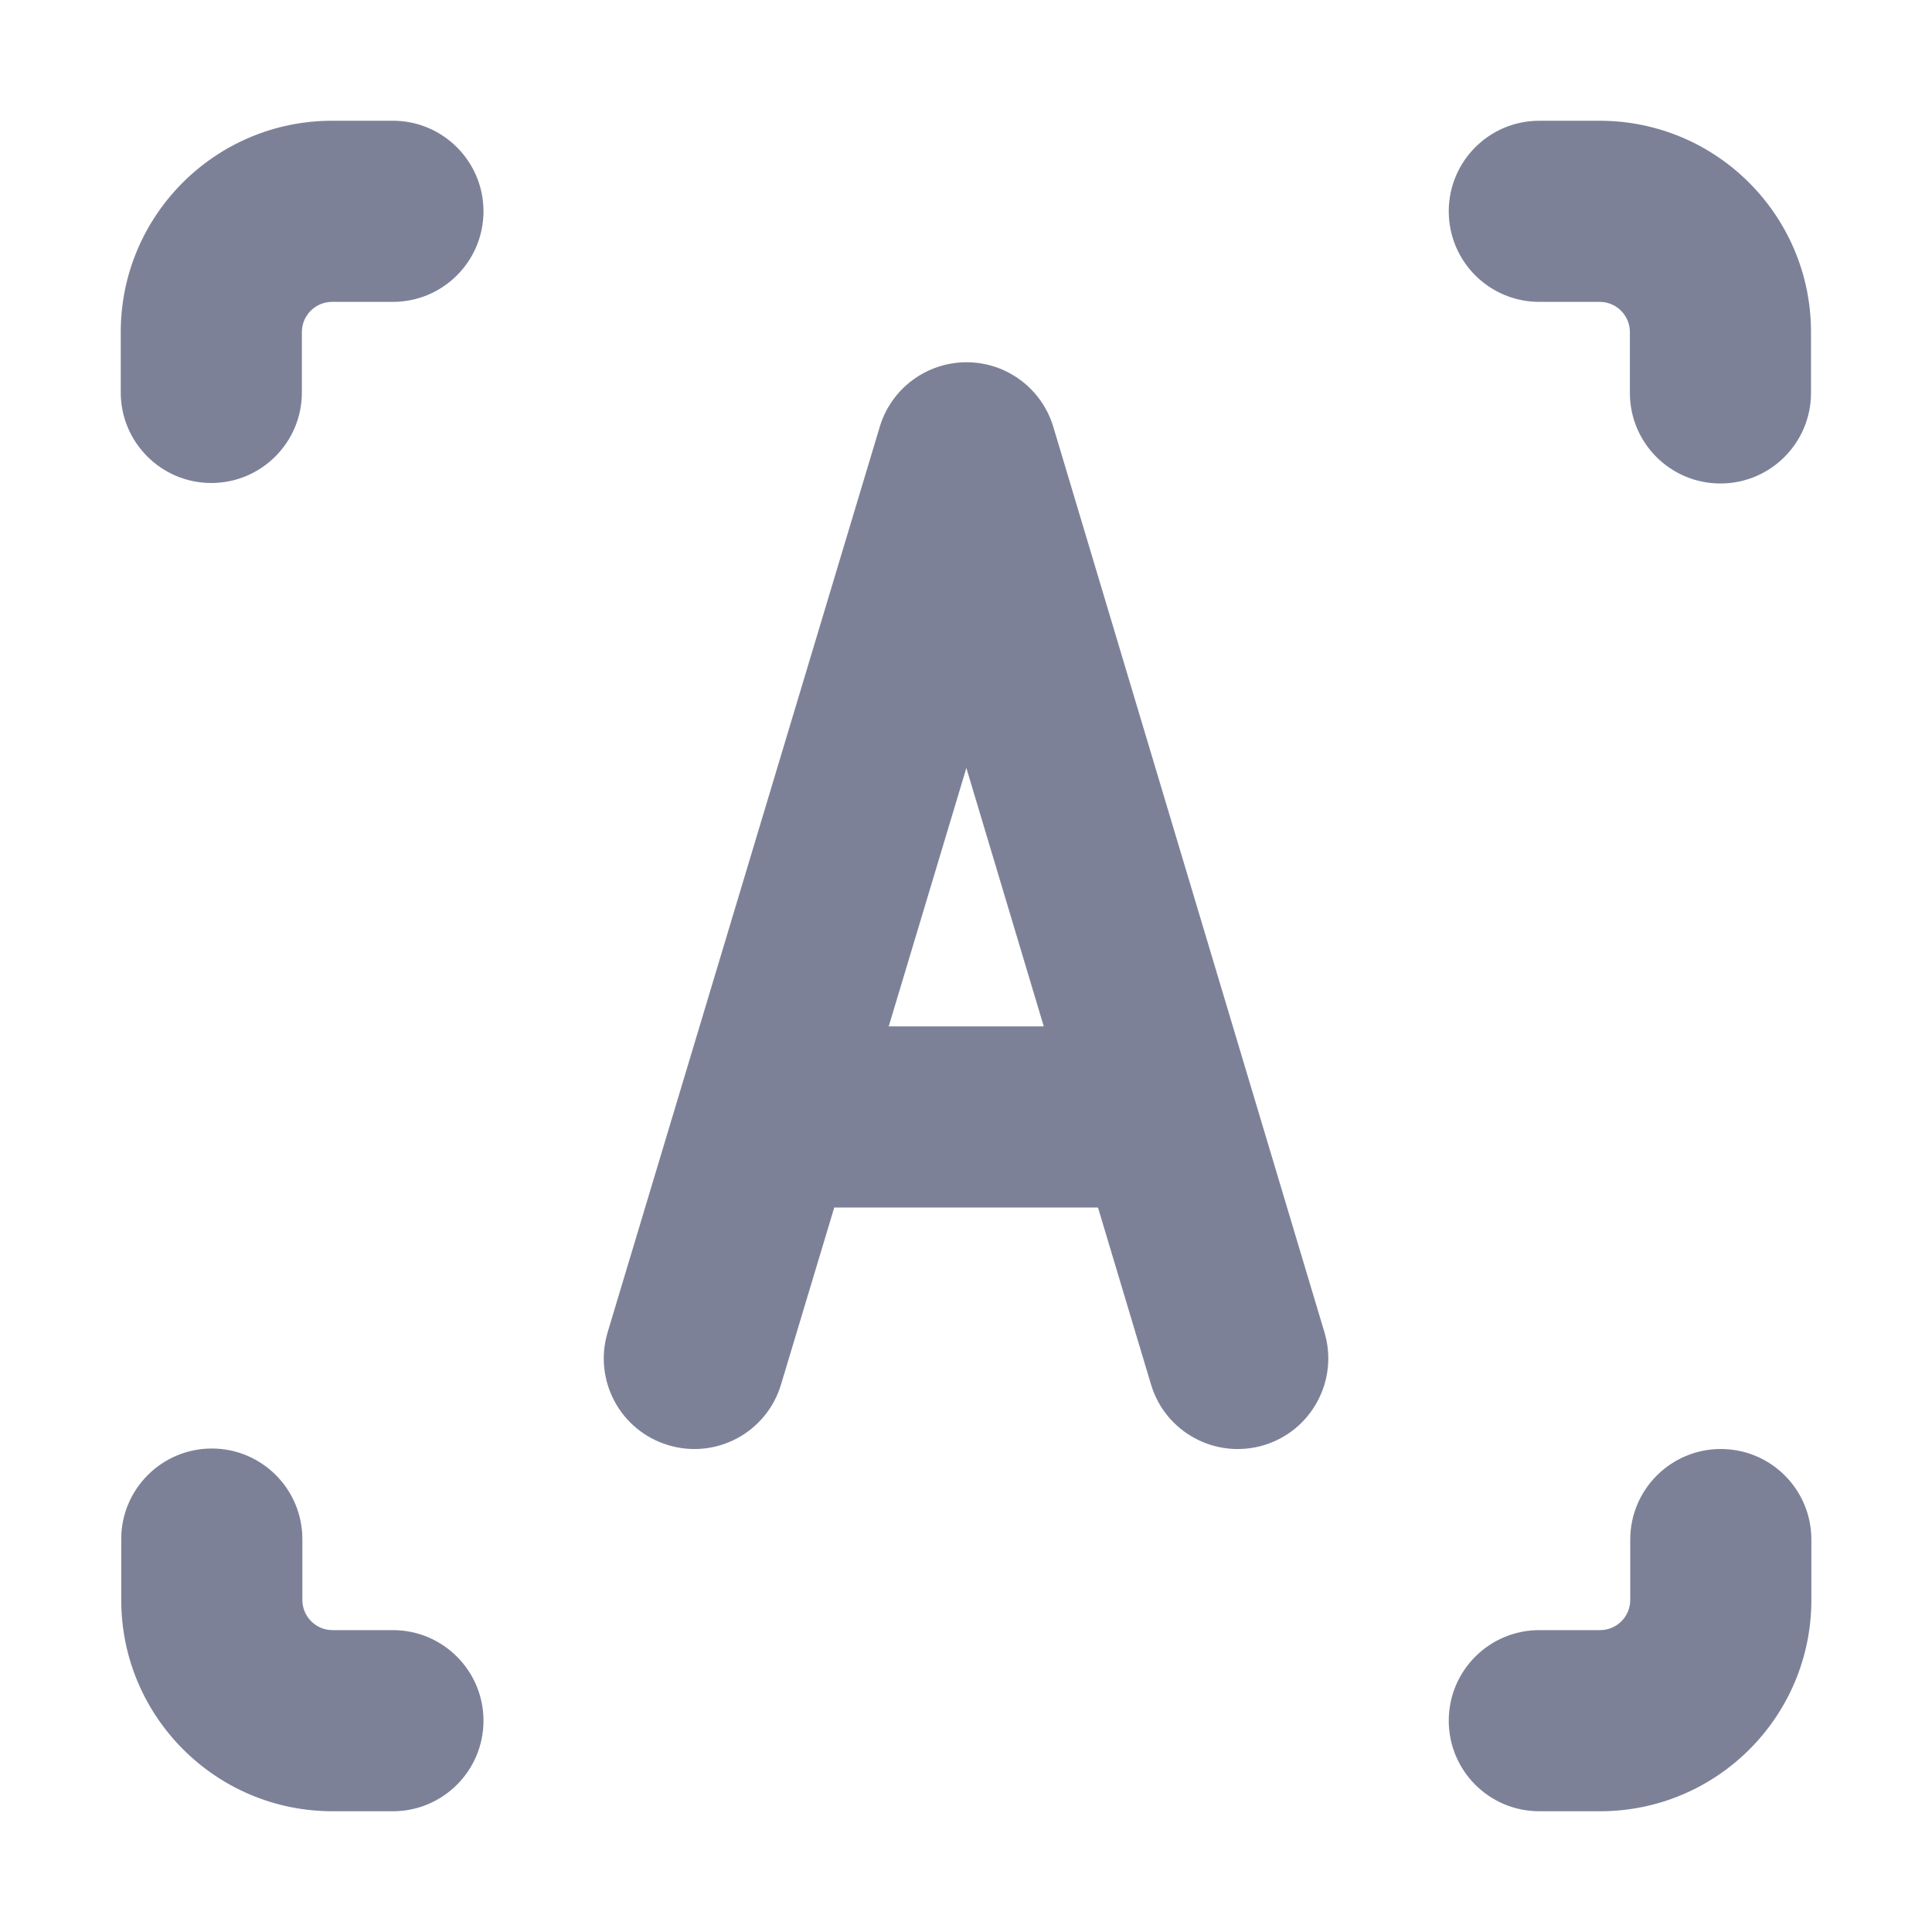 <svg width="16" height="16" viewBox="0 0 16 16" fill="none" xmlns="http://www.w3.org/2000/svg">
<path d="M2.75 1C1.784 1 1 1.784 1 2.75V3.25C1 3.664 1.336 4 1.75 4C2.164 4 2.5 3.664 2.5 3.25V2.75C2.5 2.612 2.612 2.5 2.75 2.5H3.254C3.668 2.5 4.004 2.164 4.004 1.75C4.004 1.336 3.668 1 3.254 1H2.75Z" fill="#7D8198"/>
<path d="M14.998 2.75C14.998 1.784 14.214 1 13.248 1H12.748C12.333 1 11.998 1.336 11.998 1.75C11.998 2.164 12.333 2.5 12.748 2.5H13.248C13.386 2.5 13.498 2.612 13.498 2.75V3.254C13.498 3.668 13.833 4.004 14.248 4.004C14.662 4.004 14.998 3.668 14.998 3.254V2.75Z" fill="#7D8198"/>
<path d="M15.001 13.25C15.001 14.216 14.218 15 13.251 15H12.748C12.333 15 11.998 14.664 11.998 14.25C11.998 13.836 12.333 13.5 12.748 13.5H13.251C13.389 13.5 13.501 13.388 13.501 13.25V12.75C13.501 12.336 13.837 12 14.251 12C14.666 12 15.001 12.336 15.001 12.75V13.25Z" fill="#7D8198"/>
<path d="M1.004 13.25C1.004 14.216 1.787 15 2.754 15H3.254C3.668 15 4.004 14.664 4.004 14.25C4.004 13.836 3.668 13.5 3.254 13.5H2.754C2.616 13.5 2.504 13.388 2.504 13.25L2.504 12.746C2.504 12.332 2.168 11.996 1.754 11.996C1.34 11.996 1.004 12.332 1.004 12.746L1.004 13.25Z" fill="#7D8198"/>
<path fill-rule="evenodd" clip-rule="evenodd" d="M8.005 3C8.336 3 8.628 3.218 8.723 3.535L10.969 11.035C11.087 11.432 10.862 11.85 10.465 11.969C10.068 12.087 9.65 11.862 9.532 11.465L9.093 10H6.909L6.468 11.466C6.349 11.863 5.931 12.088 5.534 11.968C5.137 11.849 4.913 11.431 5.032 11.034L7.286 3.534C7.381 3.217 7.674 3 8.005 3ZM7.36 8.5H8.644L8.003 6.36L7.36 8.5Z" fill="#7D8198"/>
</svg>
